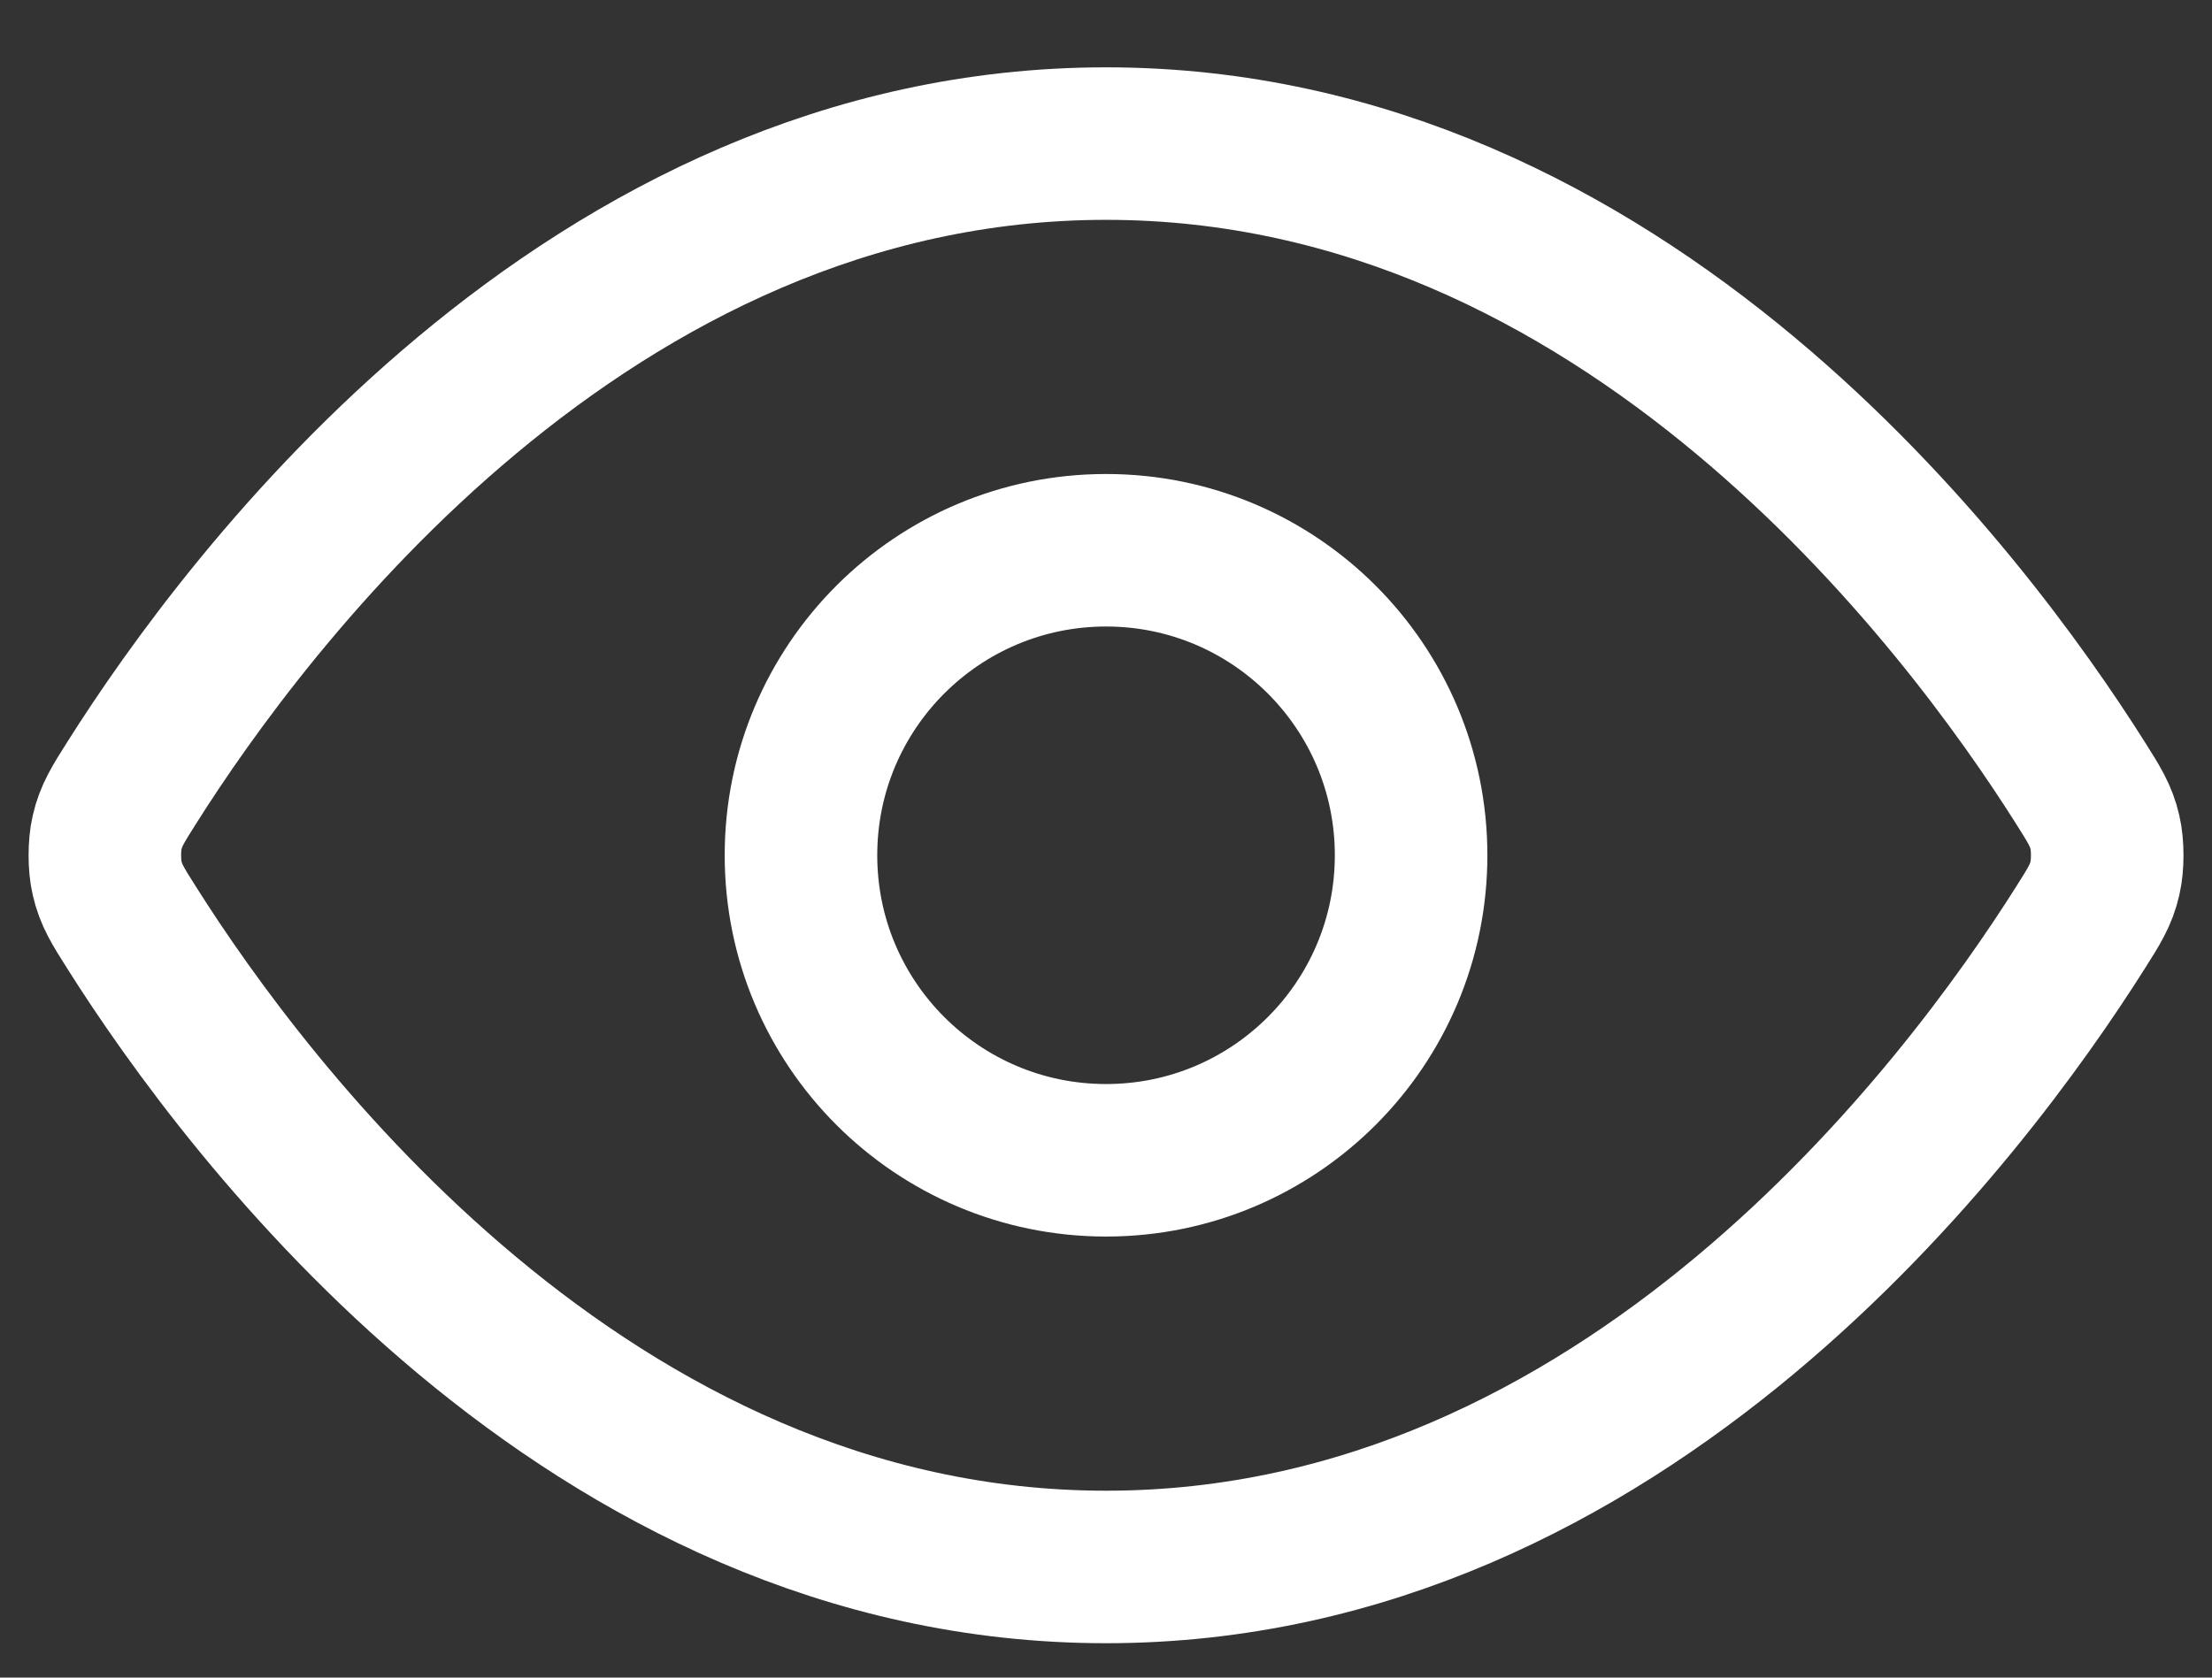 <svg width="29" height="22" viewBox="0 0 29 22" fill="none" xmlns="http://www.w3.org/2000/svg">
<rect x="0" y="0" width="29" height="22" fill="#333333" stroke="none"/>
<path d="M1.727 12.167C1.545 11.88 1.454 11.736 1.404 11.514C1.365 11.348 1.365 11.085 1.404 10.918C1.454 10.697 1.545 10.553 1.727 10.265C3.227 7.889 7.694 1.883 14.501 1.883C21.307 1.883 25.774 7.889 27.274 10.265C27.456 10.553 27.547 10.697 27.597 10.918C27.636 11.085 27.636 11.348 27.597 11.514C27.547 11.736 27.456 11.88 27.274 12.167C25.774 14.543 21.307 20.549 14.501 20.549C7.694 20.549 3.227 14.543 1.727 12.167Z" stroke="white" stroke-width="2" stroke-linecap="round" stroke-linejoin="round"/>
<path d="M14.501 15.216C16.71 15.216 18.5 13.425 18.5 11.216C18.5 9.007 16.71 7.216 14.501 7.216C12.291 7.216 10.501 9.007 10.501 11.216C10.501 13.425 12.291 15.216 14.501 15.216Z" stroke="white" stroke-width="2" stroke-linecap="round" stroke-linejoin="round"/>
</svg>
